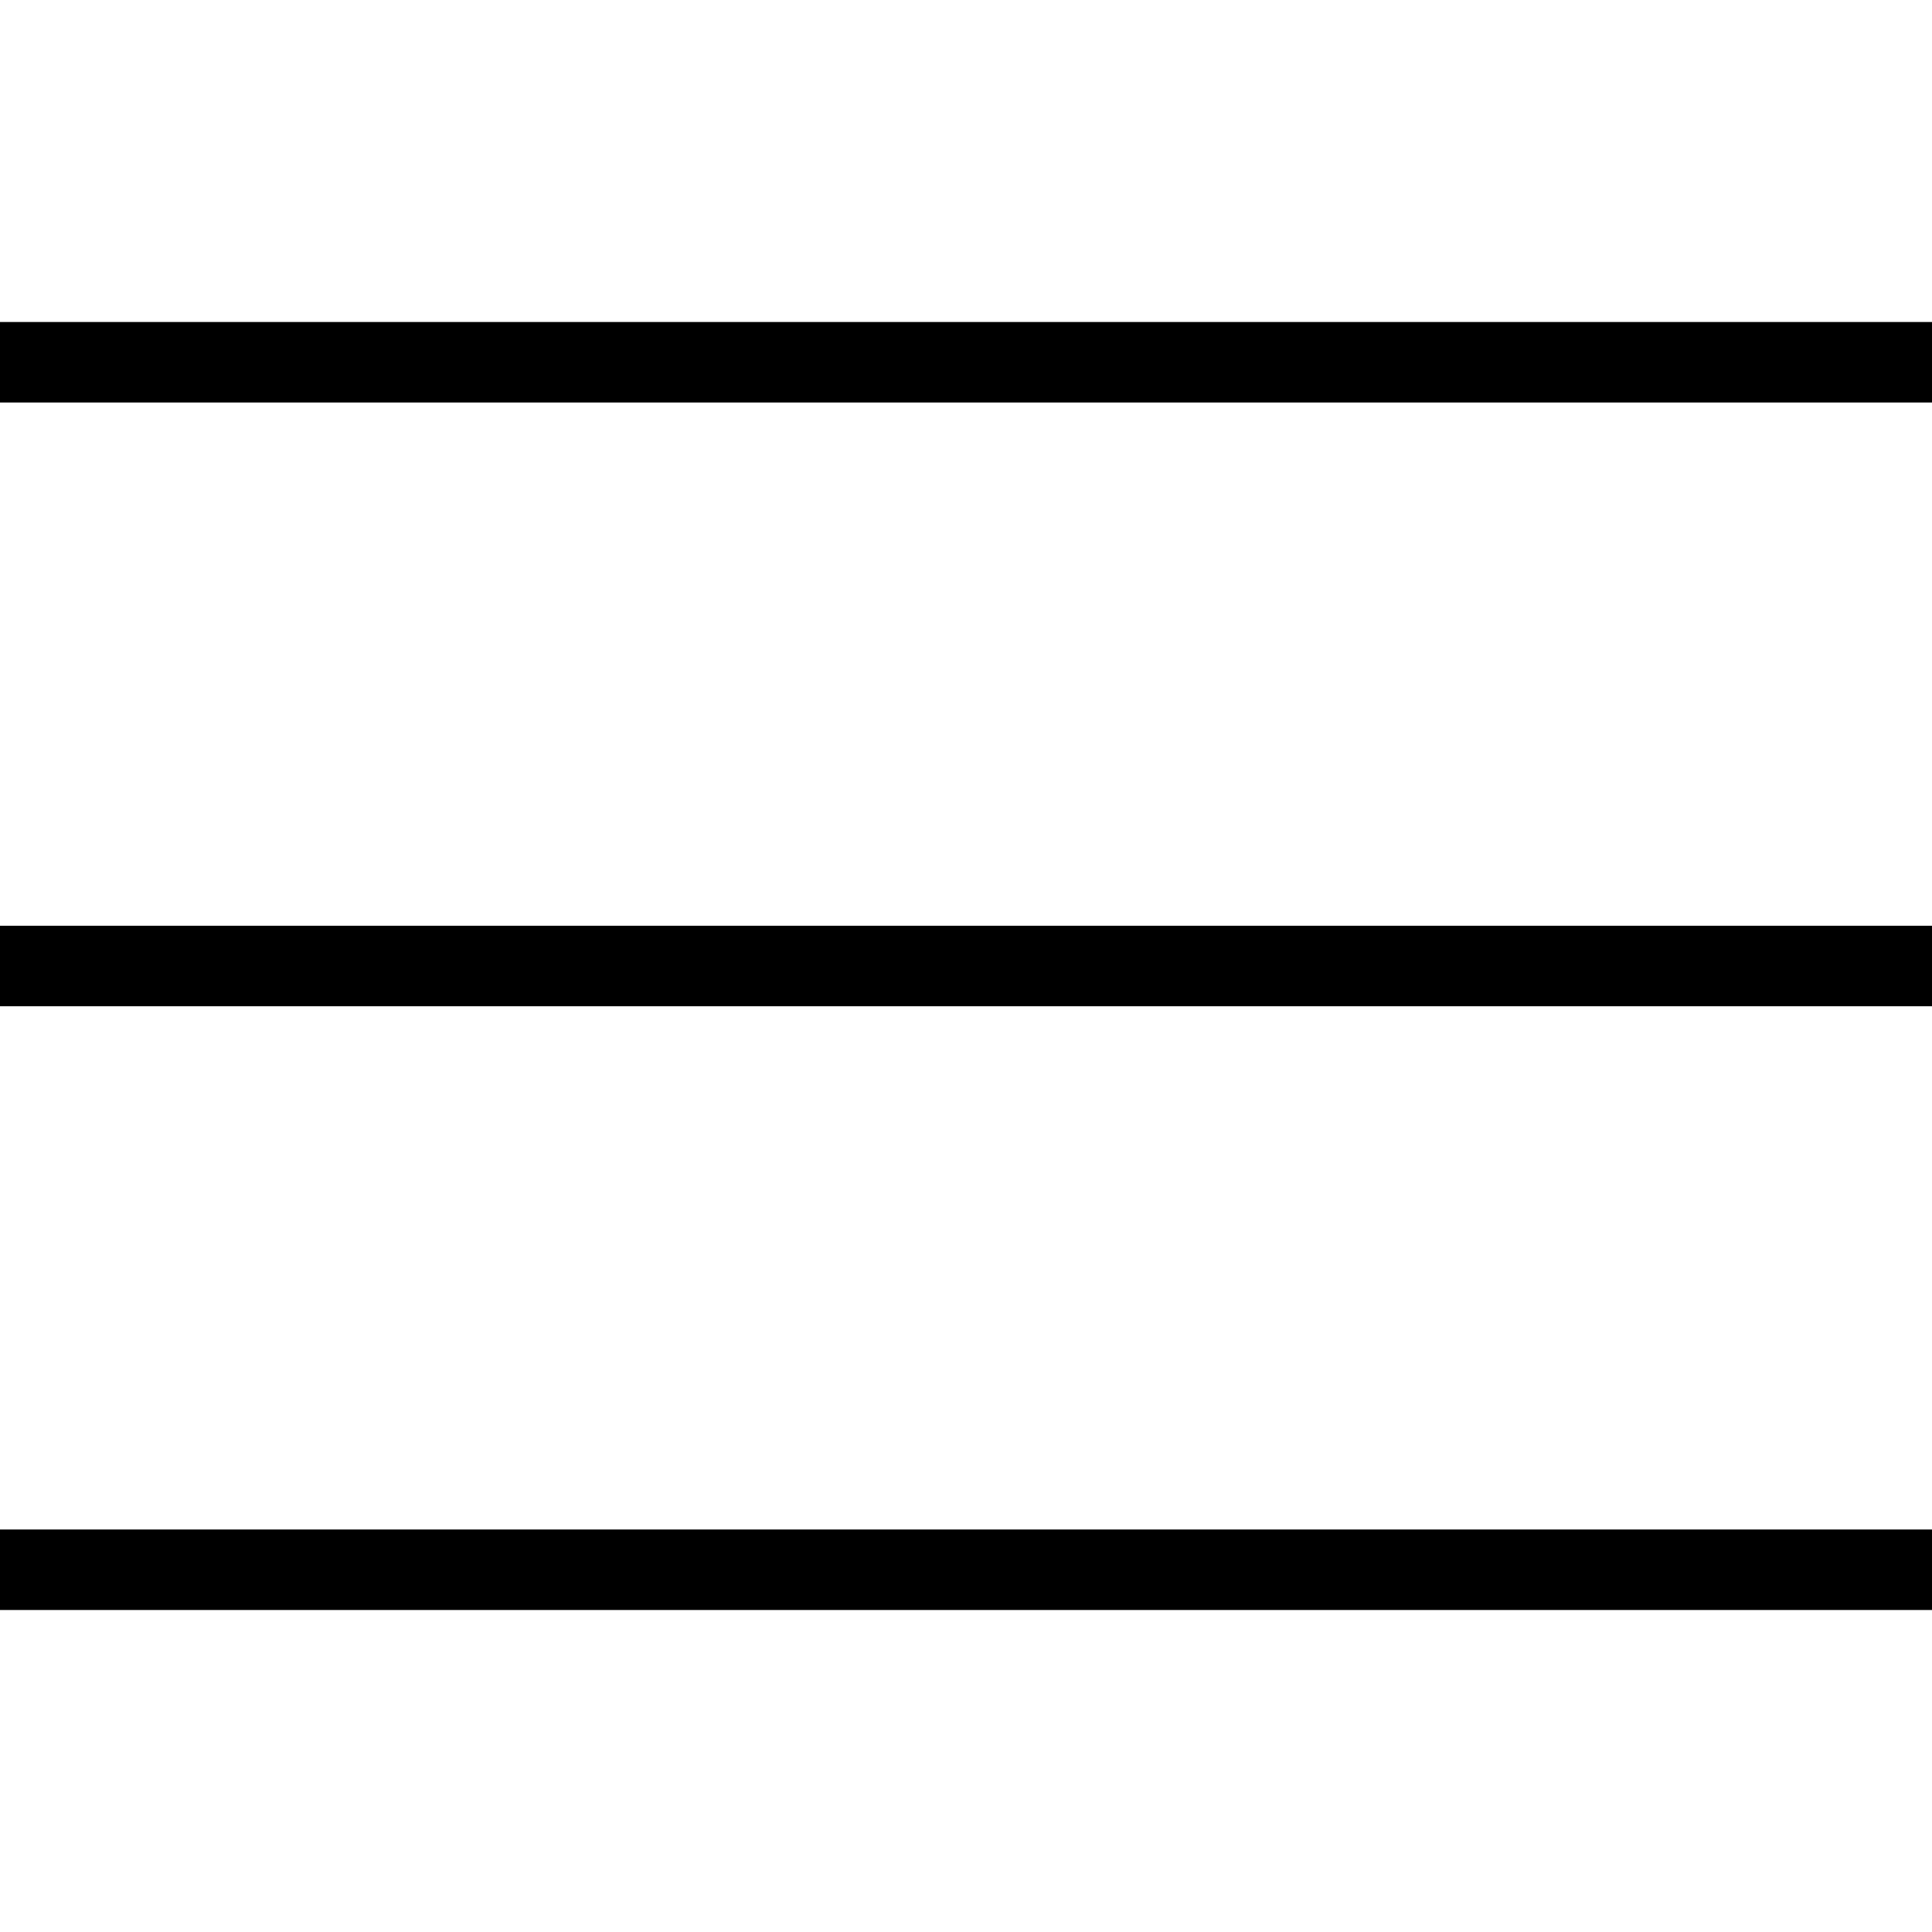 <svg xmlns="http://www.w3.org/2000/svg" viewBox="0 0 96 96" x="0px" y="0px"><title>Artboard 2</title><g><rect y="16" width="96" height="4"></rect><rect y="46" width="96" height="4"></rect><rect y="76" width="96" height="4"></rect></g></svg>